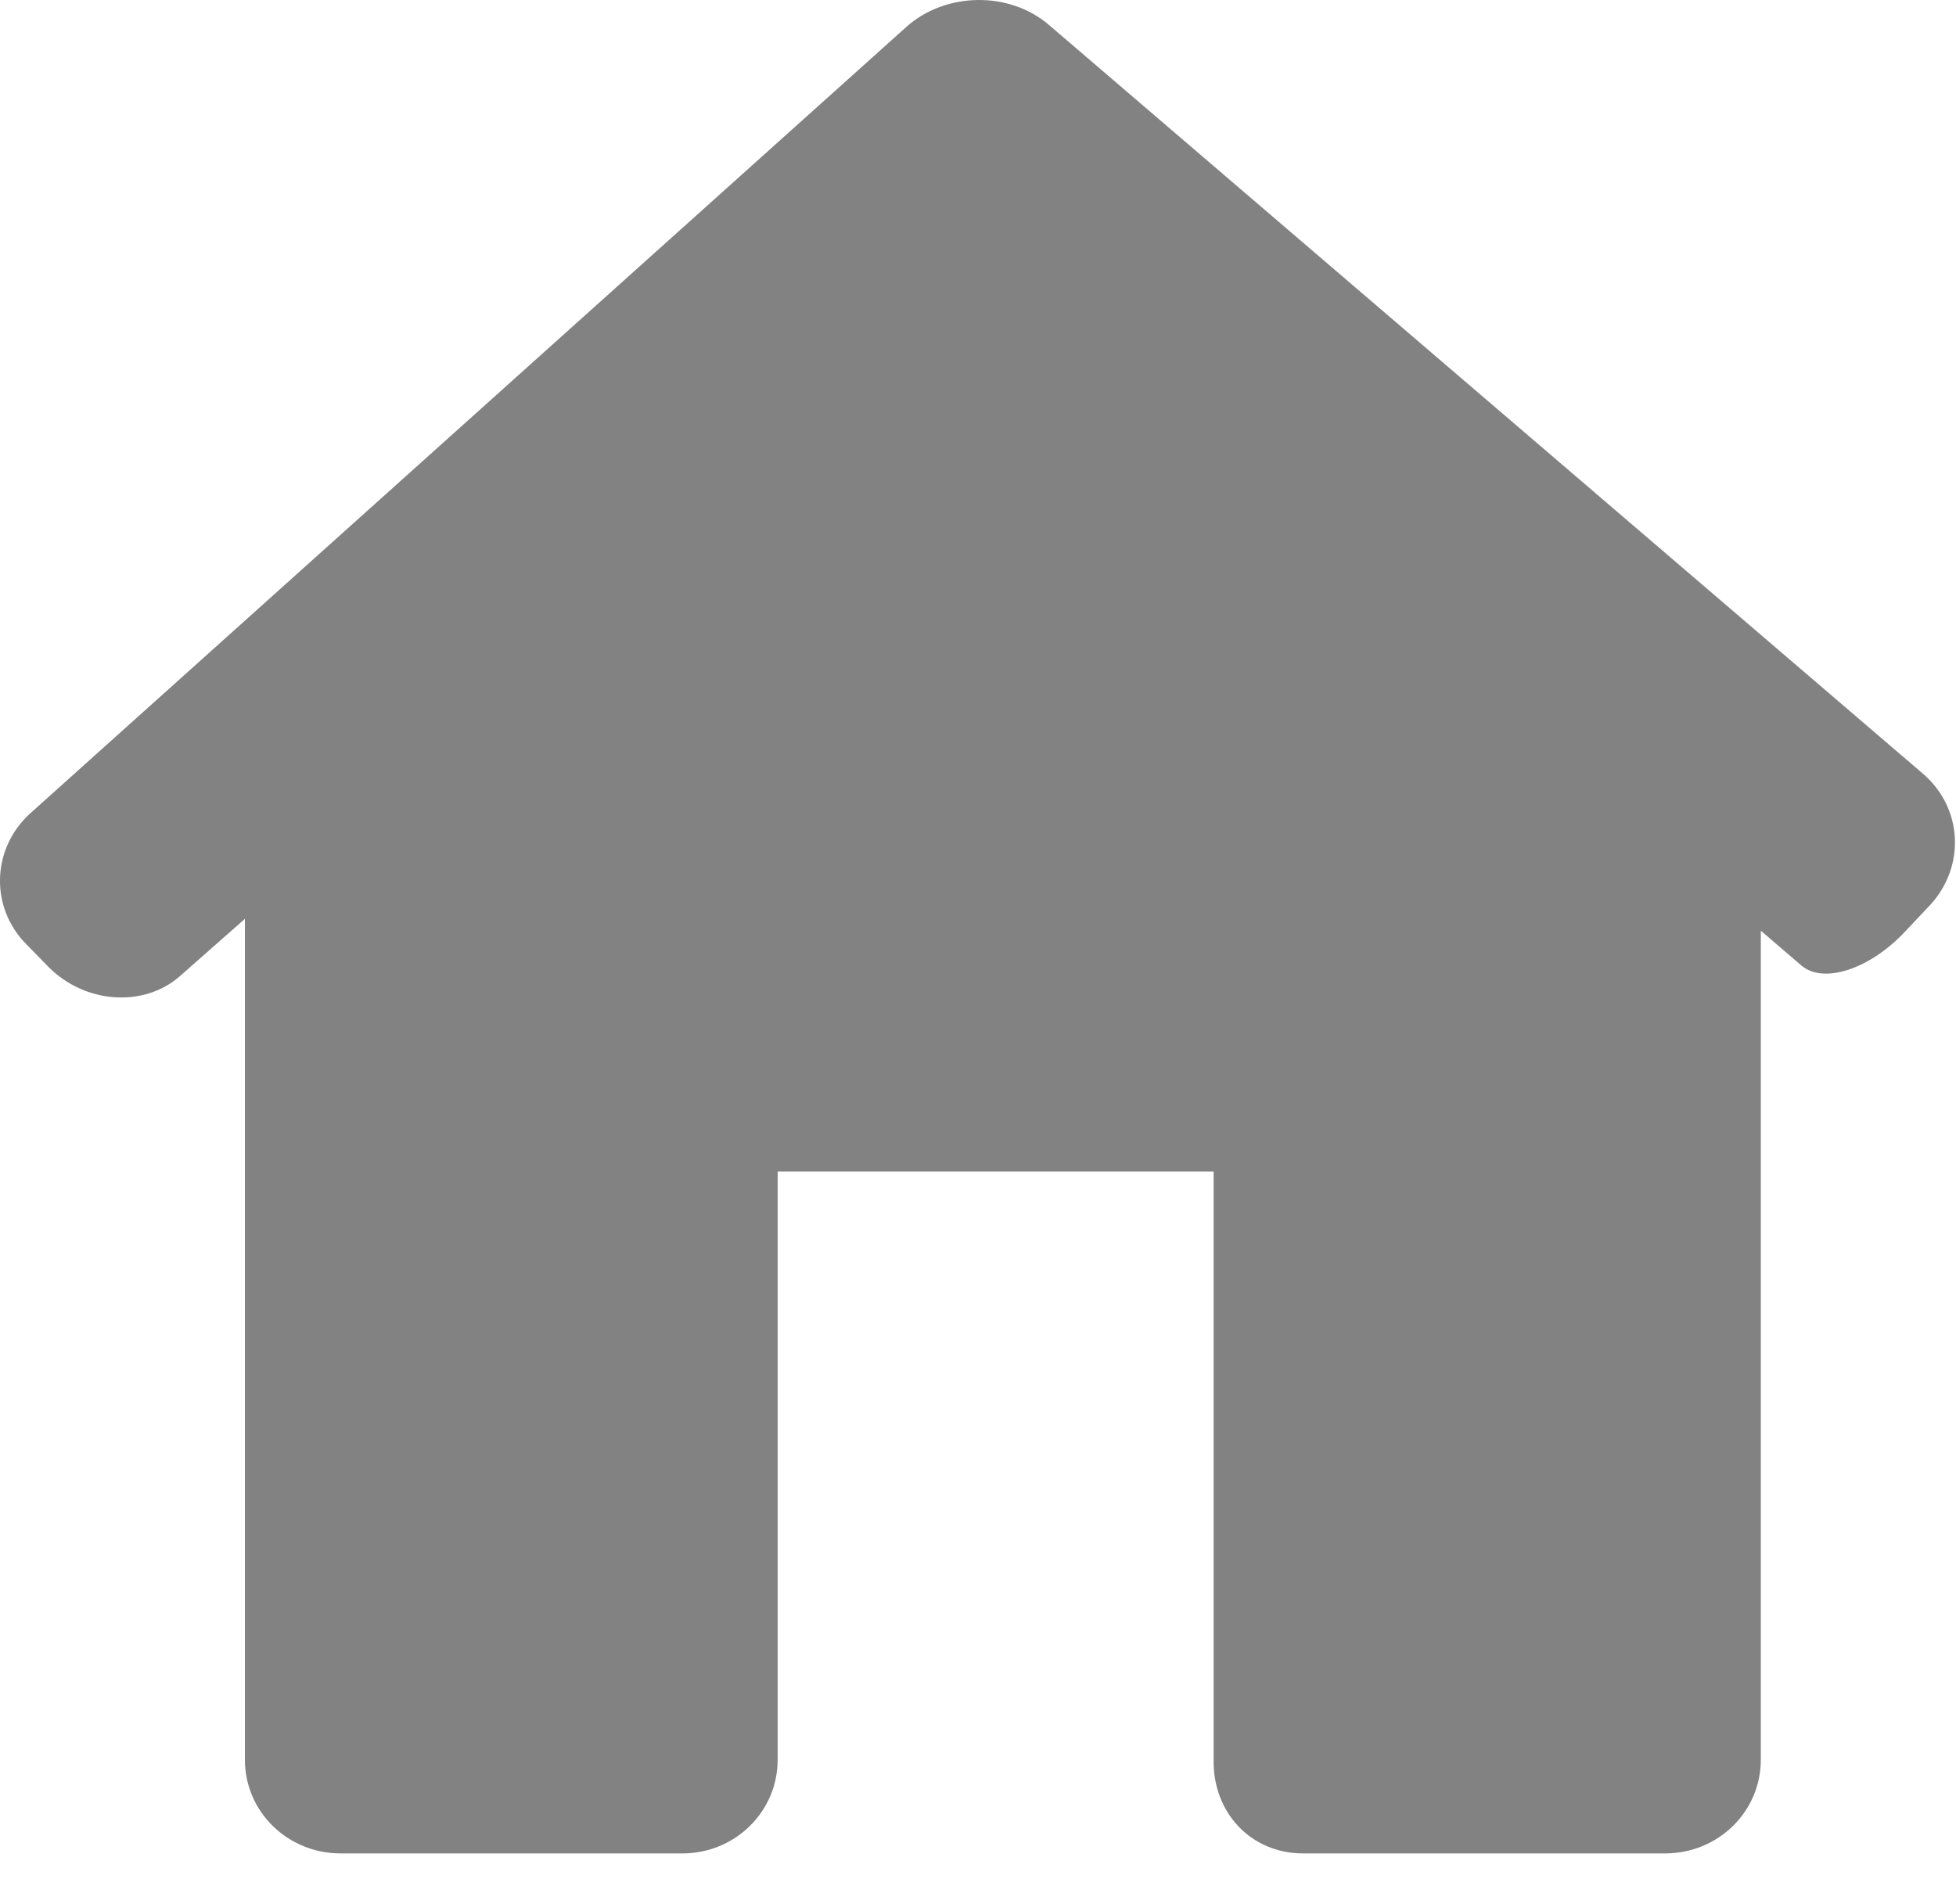 <svg width="38" height="37" viewBox="0 0 38 37" fill="none" xmlns="http://www.w3.org/2000/svg">
<path d="M37.508 17.574C38.188 16.824 38.128 15.694 37.358 15.034L20.378 0.484C19.608 -0.176 18.378 -0.156 17.618 0.514L0.588 15.804C-0.162 16.484 -0.202 17.624 0.508 18.344L0.928 18.774C1.638 19.504 2.788 19.584 3.488 18.974L4.758 17.854V34.194C4.758 35.204 5.588 36.014 6.618 36.014H13.258C14.278 36.014 15.108 35.204 15.108 34.194V22.764H23.578V34.194C23.558 35.204 24.288 36.014 25.318 36.014H32.348C33.378 36.014 34.208 35.204 34.208 34.194V18.084C34.208 18.084 34.558 18.384 34.988 18.754C35.418 19.134 36.328 18.834 37.018 18.094L37.508 17.574Z" fill="#828282"/>
</svg>
